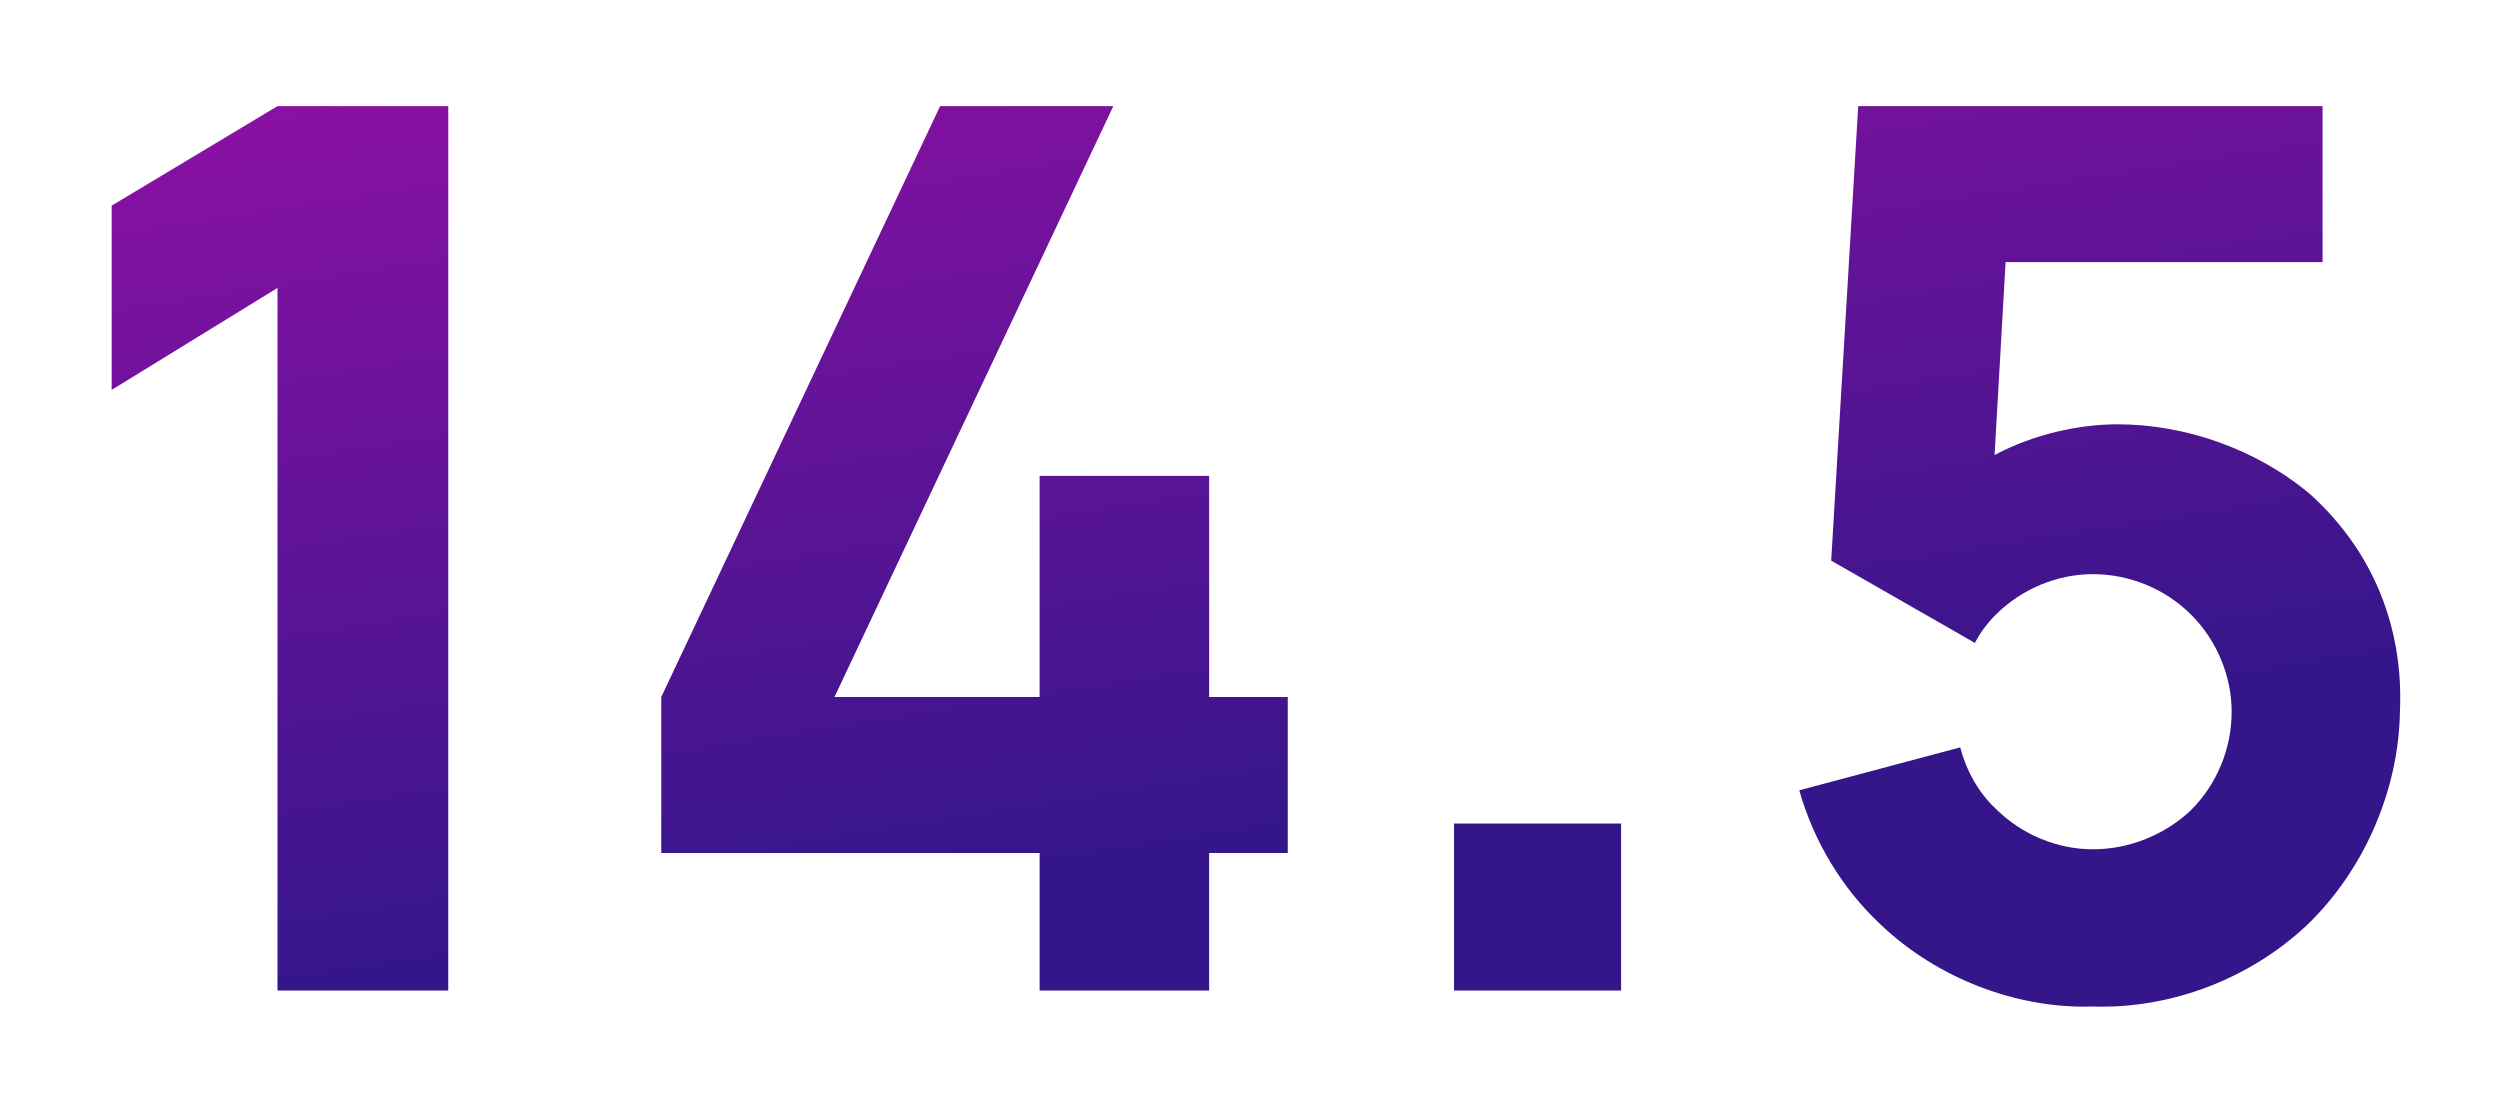 <svg width="106" height="47" viewBox="0 0 106 47" fill="none" xmlns="http://www.w3.org/2000/svg">
<g filter="url(#filter0_d)">
<path d="M11.766 0.5L4.735 4.719V12.531L11.766 8.208V38H19.006V0.5H11.766ZM51.267 25.552V16.177H44.08V25.552H35.382L47.205 0.5H39.861L28.038 25.552V32.167H44.08V38H51.267V32.167H54.601V25.552H51.267ZM61.651 30.917V38H68.734V30.917H61.651ZM78.788 0.5L77.643 19.771L83.737 23.26C83.945 22.844 84.257 22.427 84.622 22.062C85.716 20.969 87.226 20.344 88.737 20.344C90.299 20.344 91.809 20.969 92.903 22.062C93.997 23.156 94.622 24.667 94.622 26.177C94.622 27.74 93.997 29.25 92.903 30.344C91.809 31.385 90.299 32.01 88.737 32.01C87.226 32.01 85.716 31.385 84.622 30.292C83.893 29.615 83.372 28.677 83.112 27.688L76.288 29.51C76.913 31.698 78.112 33.677 79.726 35.188C82.122 37.479 85.507 38.781 88.737 38.677C92.018 38.781 95.351 37.531 97.799 35.24C100.195 32.948 101.705 29.562 101.757 26.177C101.914 22.74 100.716 19.458 97.955 16.958C95.663 15.031 92.643 13.99 89.778 13.99C88.163 13.99 86.237 14.406 84.57 15.292L85.038 7.115H98.476V0.5H78.788Z" fill="url(#paint0_linear)"/>
</g>
<defs>
<filter id="filter0_d" x="0.735" y="0.5" width="105.036" height="46.183" filterUnits="userSpaceOnUse" color-interpolation-filters="sRGB">
<feFlood flood-opacity="0" result="BackgroundImageFix"/>
<feColorMatrix in="SourceAlpha" type="matrix" values="0 0 0 0 0 0 0 0 0 0 0 0 0 0 0 0 0 0 127 0"/>
<feOffset dy="4"/>
<feGaussianBlur stdDeviation="2"/>
<feColorMatrix type="matrix" values="0 0 0 0 0 0 0 0 0 0 0 0 0 0 0 0 0 0 0.25 0"/>
<feBlend mode="normal" in2="BackgroundImageFix" result="effect1_dropShadow"/>
<feBlend mode="normal" in="SourceGraphic" in2="effect1_dropShadow" result="shape"/>
</filter>
<linearGradient id="paint0_linear" x1="20.656" y1="-50.784" x2="33.982" y2="34.24" gradientUnits="userSpaceOnUse">
<stop stop-color="#FB09C6"/>
<stop offset="1" stop-color="#35168A"/>
</linearGradient>
</defs>
</svg>
